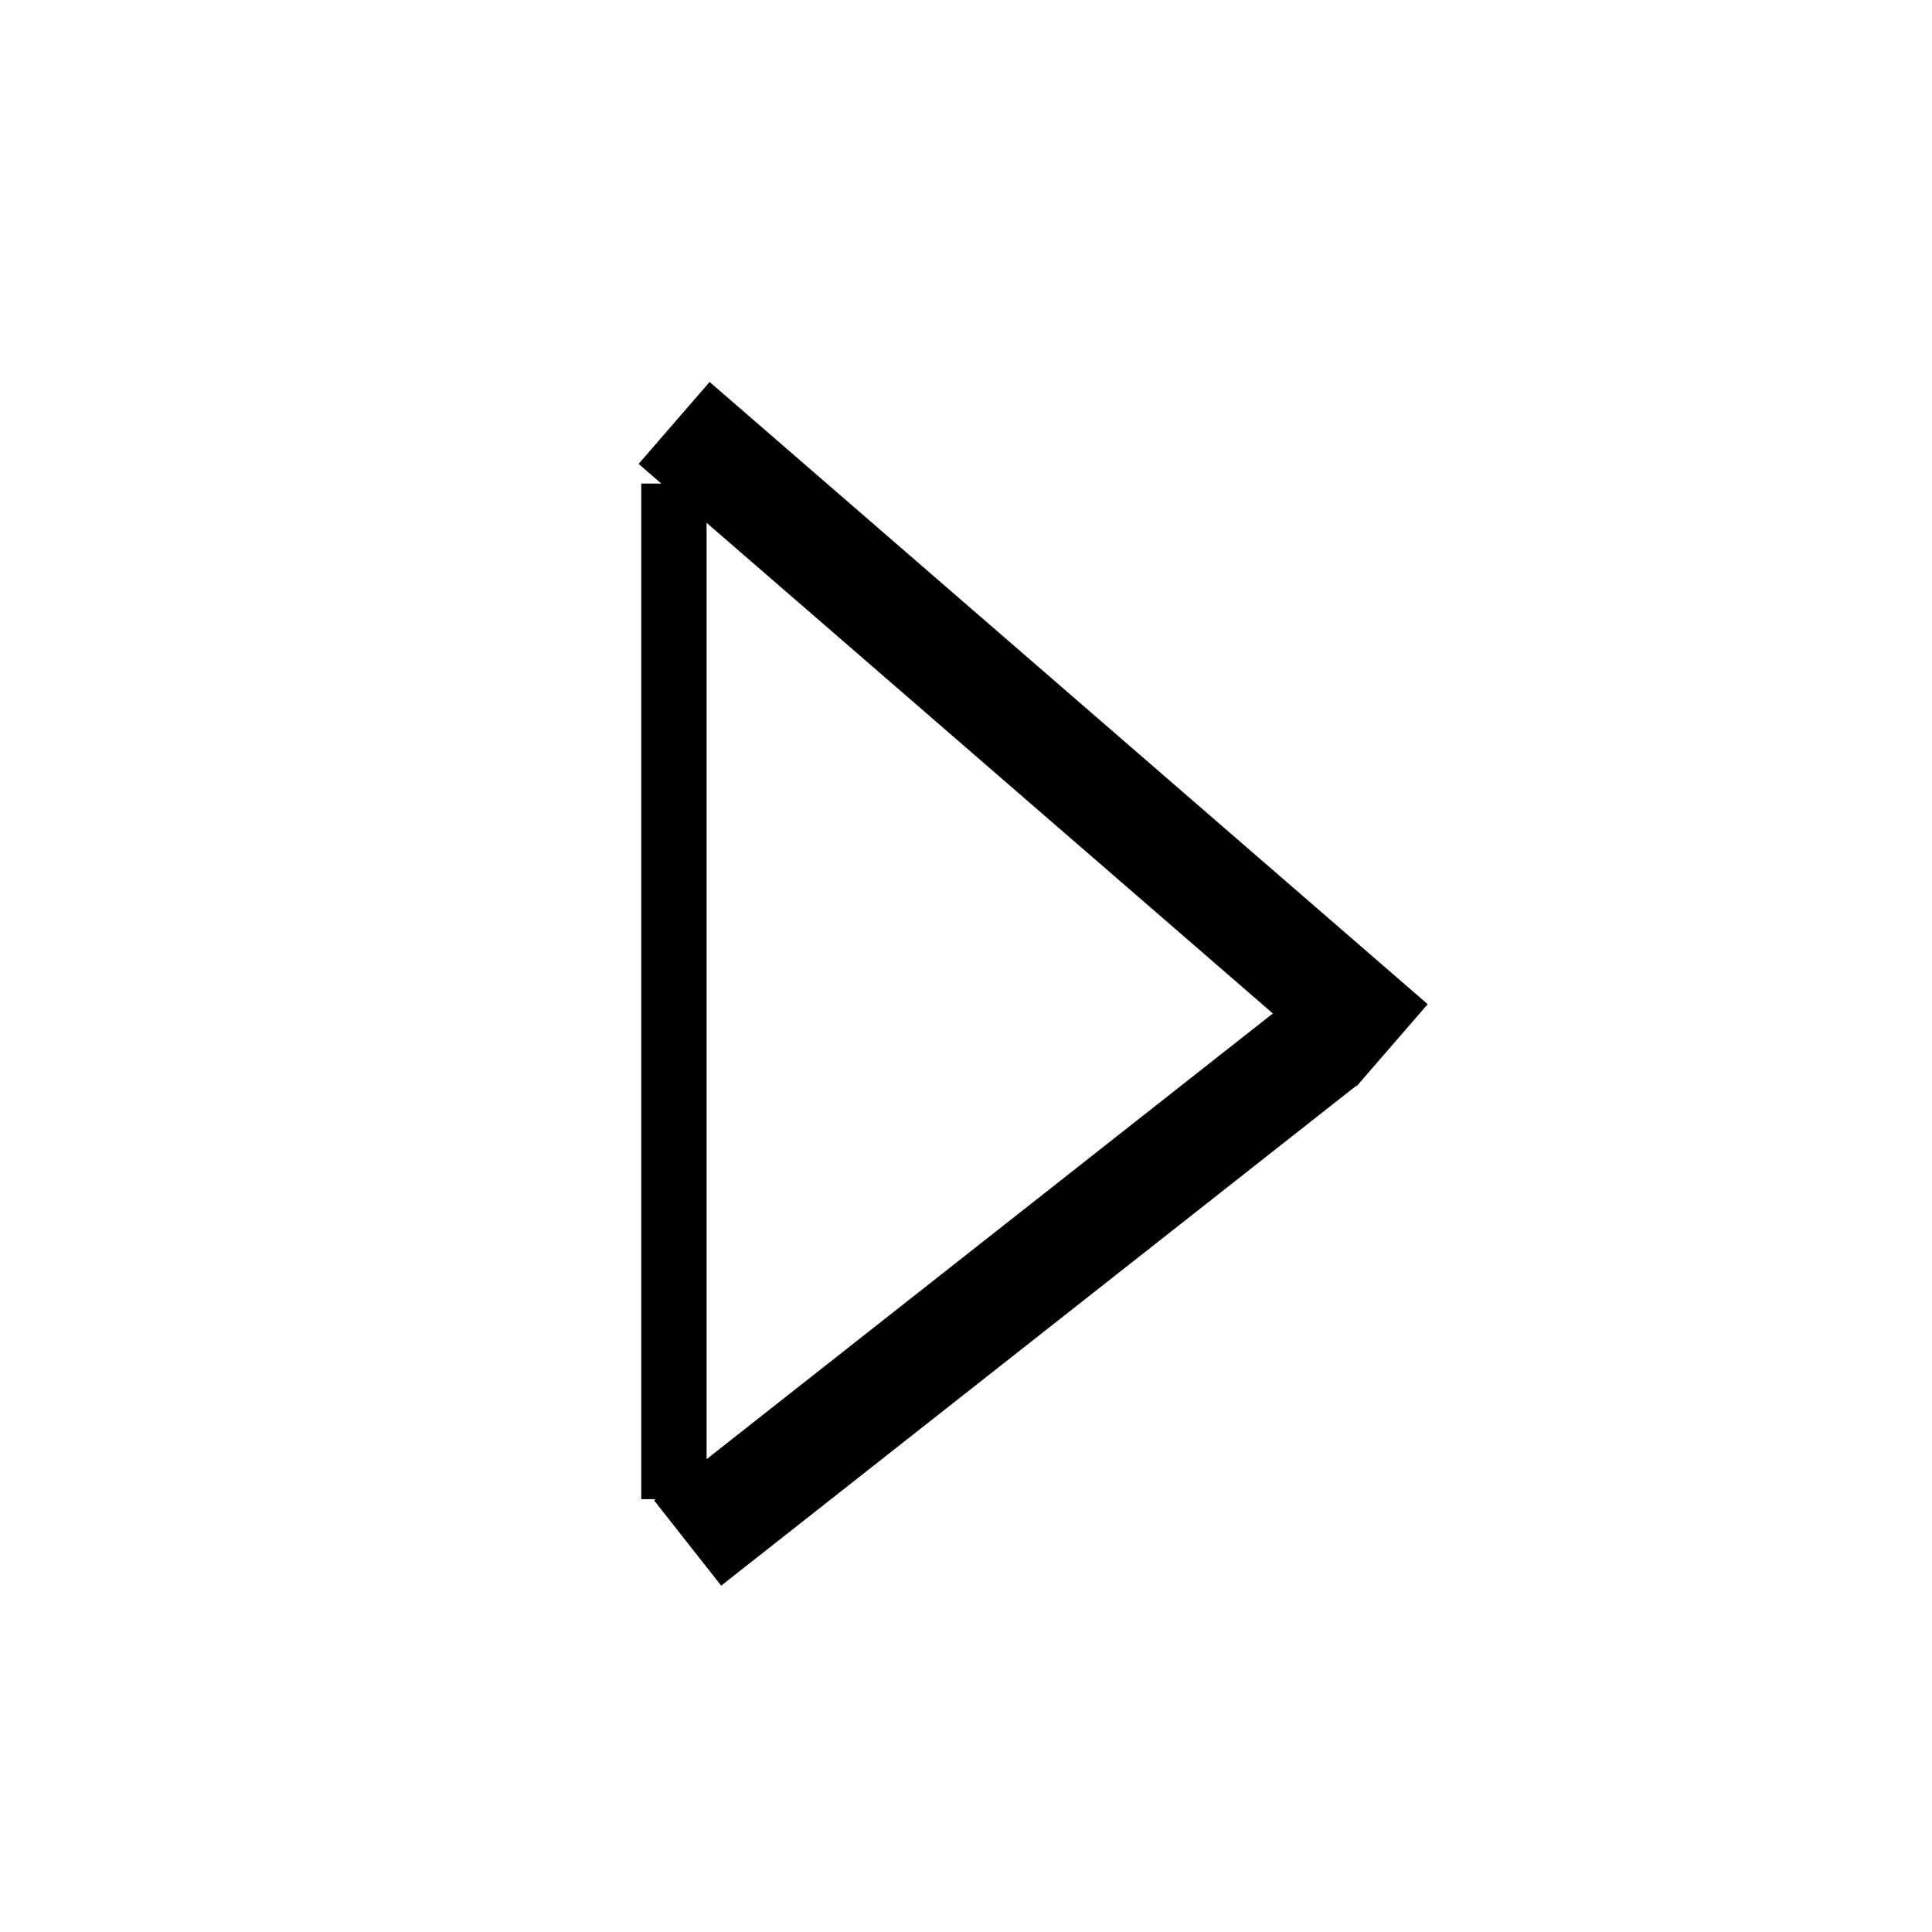 <?xml version="1.0" encoding="UTF-8" standalone="no"?>
<!-- Created with Inkscape (http://www.inkscape.org/) -->

<svg
   xmlns:dc="http://purl.org/dc/elements/1.1/"
   xmlns:cc="http://creativecommons.org/ns#"
   xmlns:rdf="http://www.w3.org/1999/02/22-rdf-syntax-ns#"
   xmlns:svg="http://www.w3.org/2000/svg"
   xmlns="http://www.w3.org/2000/svg"
   xmlns:sodipodi="http://sodipodi.sourceforge.net/DTD/sodipodi-0.dtd"
   xmlns:inkscape="http://www.inkscape.org/namespaces/inkscape"
   width="6mm"
   height="6mm"
   viewBox="0 0 21.26 21.26"
   id="svg3339"
   version="1.1"
   inkscape:version="0.91 r13725"
   sodipodi:docname="ever-play.svg">
  <defs
     id="defs3341" />
  <sodipodi:namedview
     id="base"
     pagecolor="#ffffff"
     bordercolor="#666666"
     borderopacity="1.0"
     inkscape:pageopacity="0.0"
     inkscape:pageshadow="2"
     inkscape:zoom="11.2"
     inkscape:cx="22.394171"
     inkscape:cy="16.25"
     inkscape:document-units="px"
     inkscape:current-layer="layer1"
     showgrid="false"
     inkscape:window-width="1024"
     inkscape:window-height="549"
     inkscape:window-x="0"
     inkscape:window-y="26"
     inkscape:window-maximized="1" />
  <g
     inkscape:label="Layer 1"
     inkscape:groupmode="layer"
     id="layer1"
     transform="translate(0,-1031.102)">
    <path
       style="fill:none;fill-rule:evenodd;stroke:#000000;stroke-width:1.193px;stroke-linecap:butt;stroke-linejoin:miter;stroke-opacity:1"
       d="m 7.418,1035.756 c 7.902,6.847 7.902,6.847 7.902,6.847"
       id="path3335"
       inkscape:connector-curvature="0" />
    <path
       style="fill:none;fill-rule:evenodd;stroke:#000000;stroke-width:0.719;stroke-linecap:butt;stroke-linejoin:miter;stroke-miterlimit:4;stroke-dasharray:none;stroke-opacity:1"
       d="m 7.416,1036.423 c 0,11.176 0,11.176 0,11.176"
       id="path3347"
       inkscape:connector-curvature="0" />
    <path
       style="fill:none;fill-rule:evenodd;stroke:#000000;stroke-width:1.193px;stroke-linecap:butt;stroke-linejoin:miter;stroke-opacity:1"
       d="m 14.575,1042.566 c -7.008,5.516 -7.008,5.516 -7.008,5.516 l 0,0 0,0"
       id="path4151"
       inkscape:connector-curvature="0" />
  </g>
</svg>
